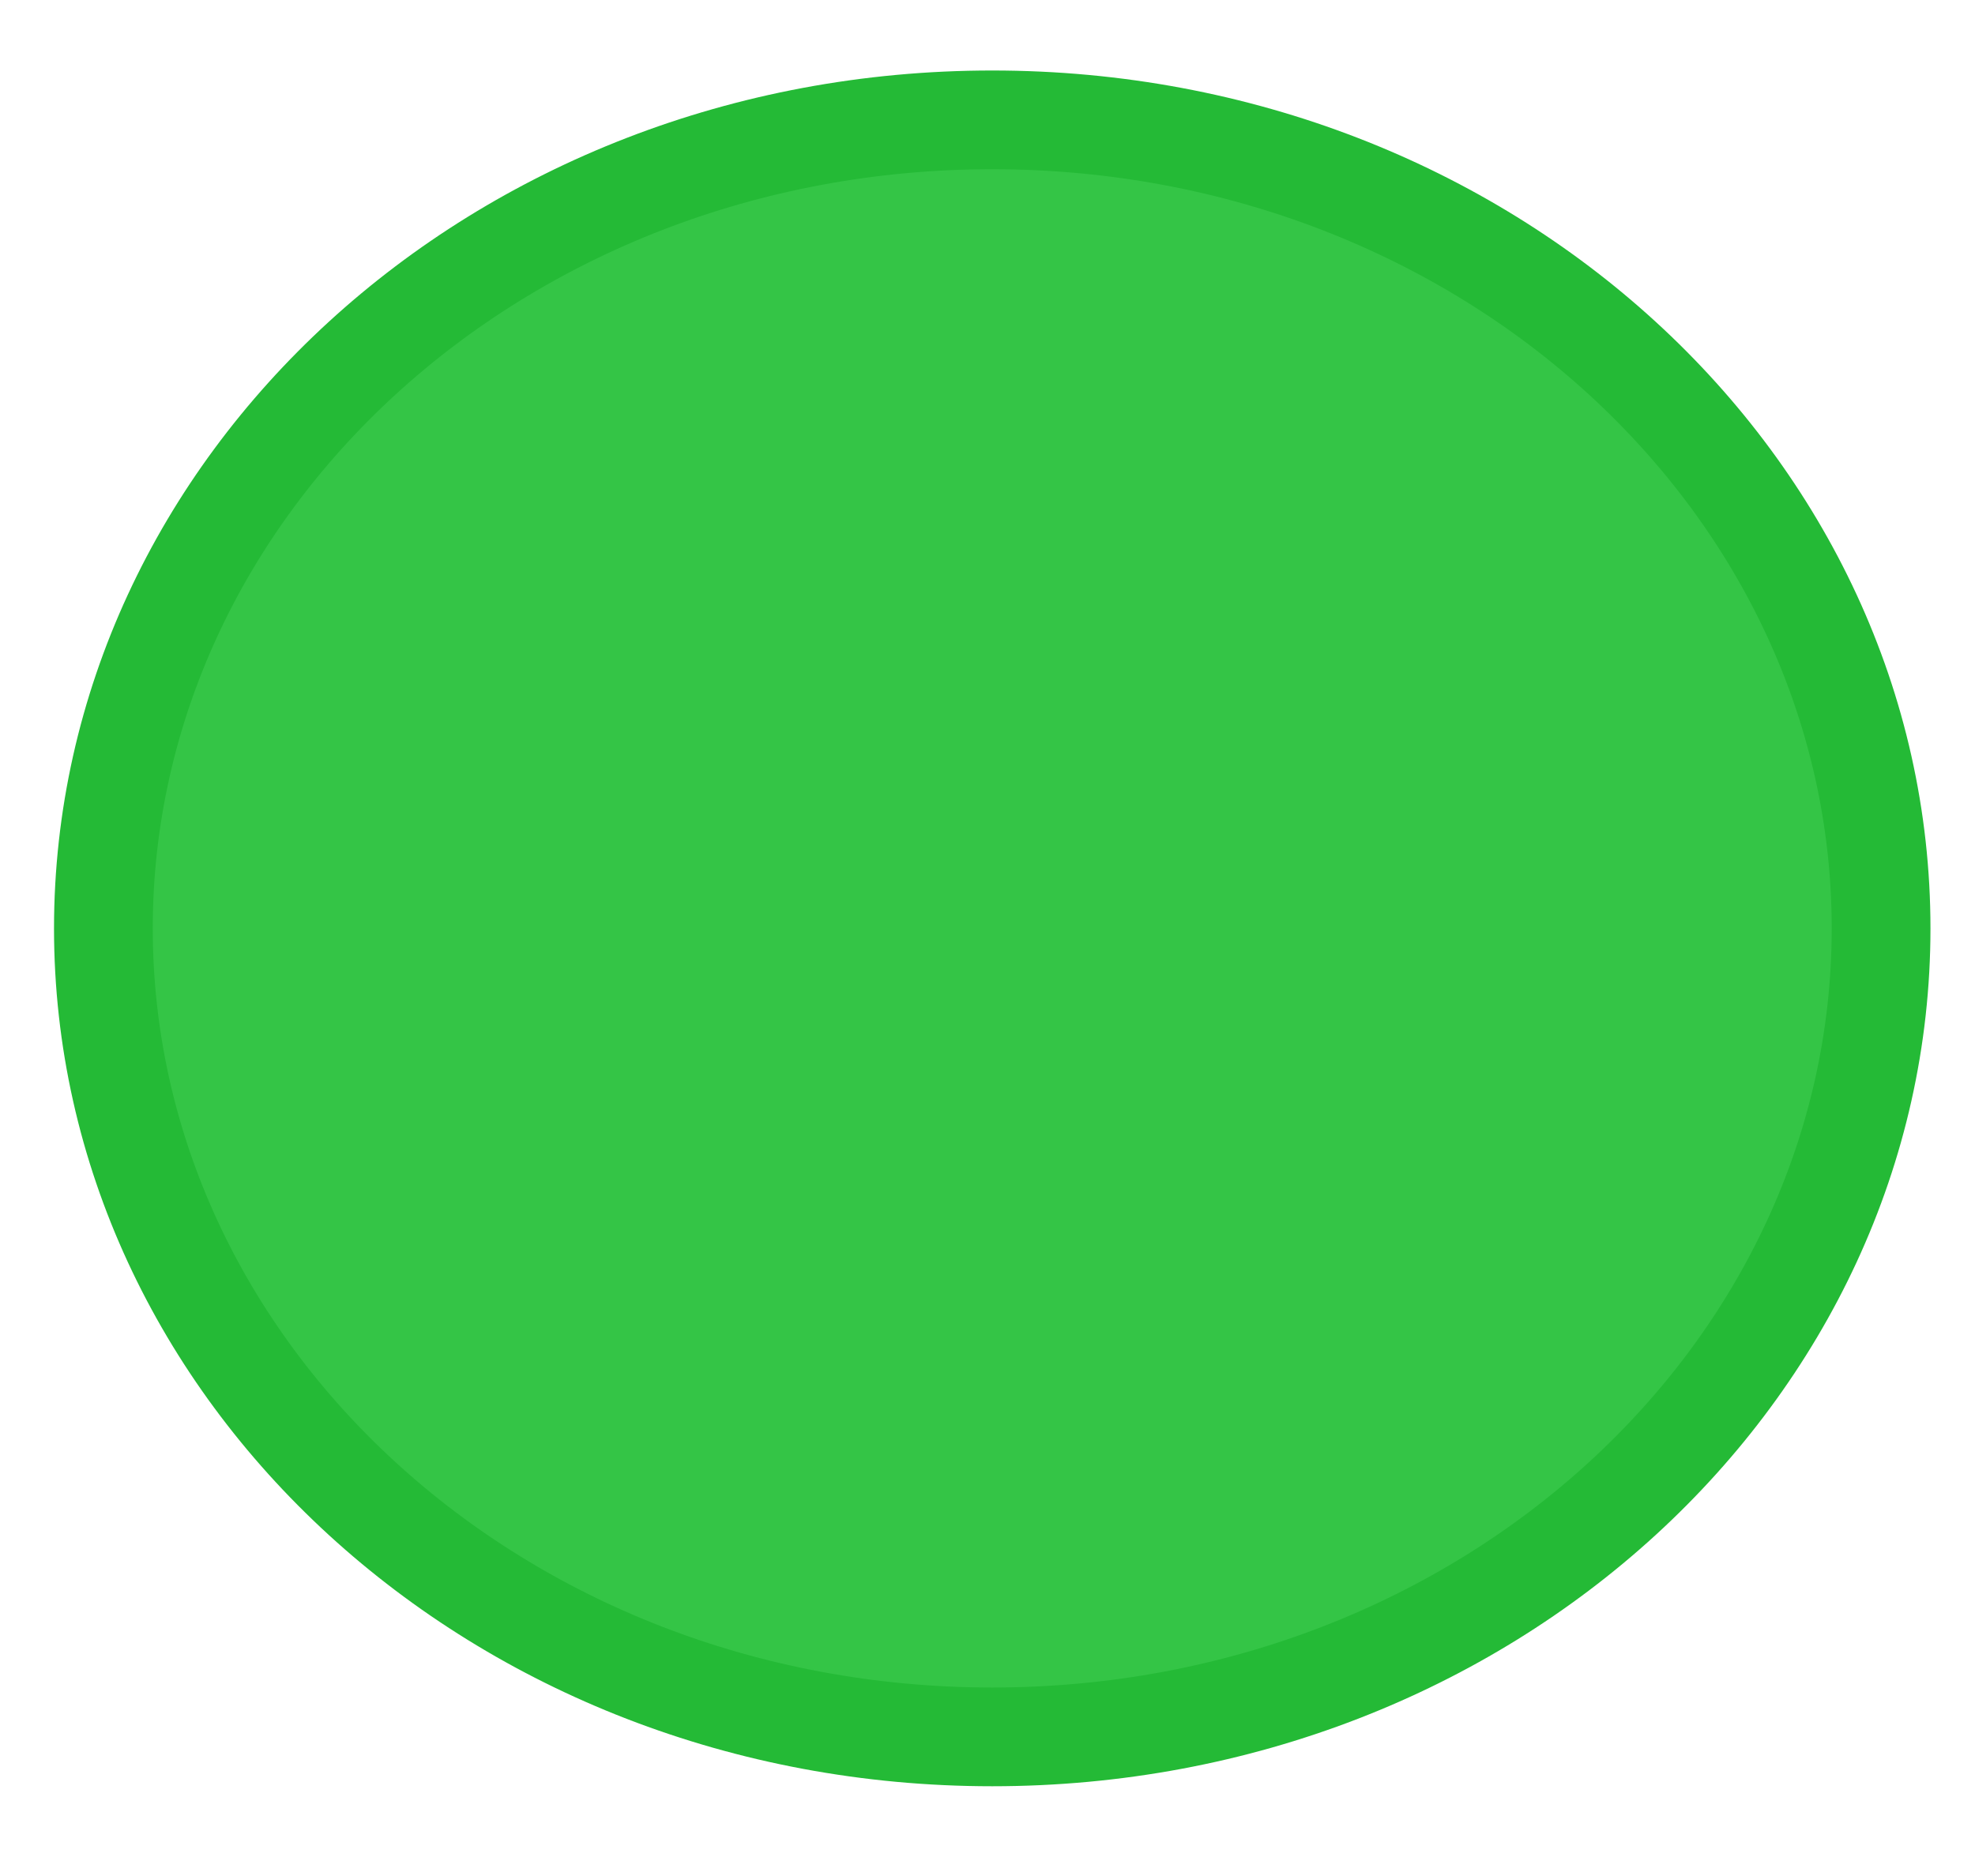 <svg width="20" height="19" viewBox="0 0 20 19" fill="none" xmlns="http://www.w3.org/2000/svg">
<path d="M19.049 9.403C19.049 13.884 15.062 17.591 10.048 17.591C5.034 17.591 1.047 13.884 1.047 9.403C1.047 4.921 5.034 1.214 10.048 1.214C15.062 1.214 19.049 4.921 19.049 9.403Z" fill="#34C546" stroke="#24BA36"/>
</svg>
